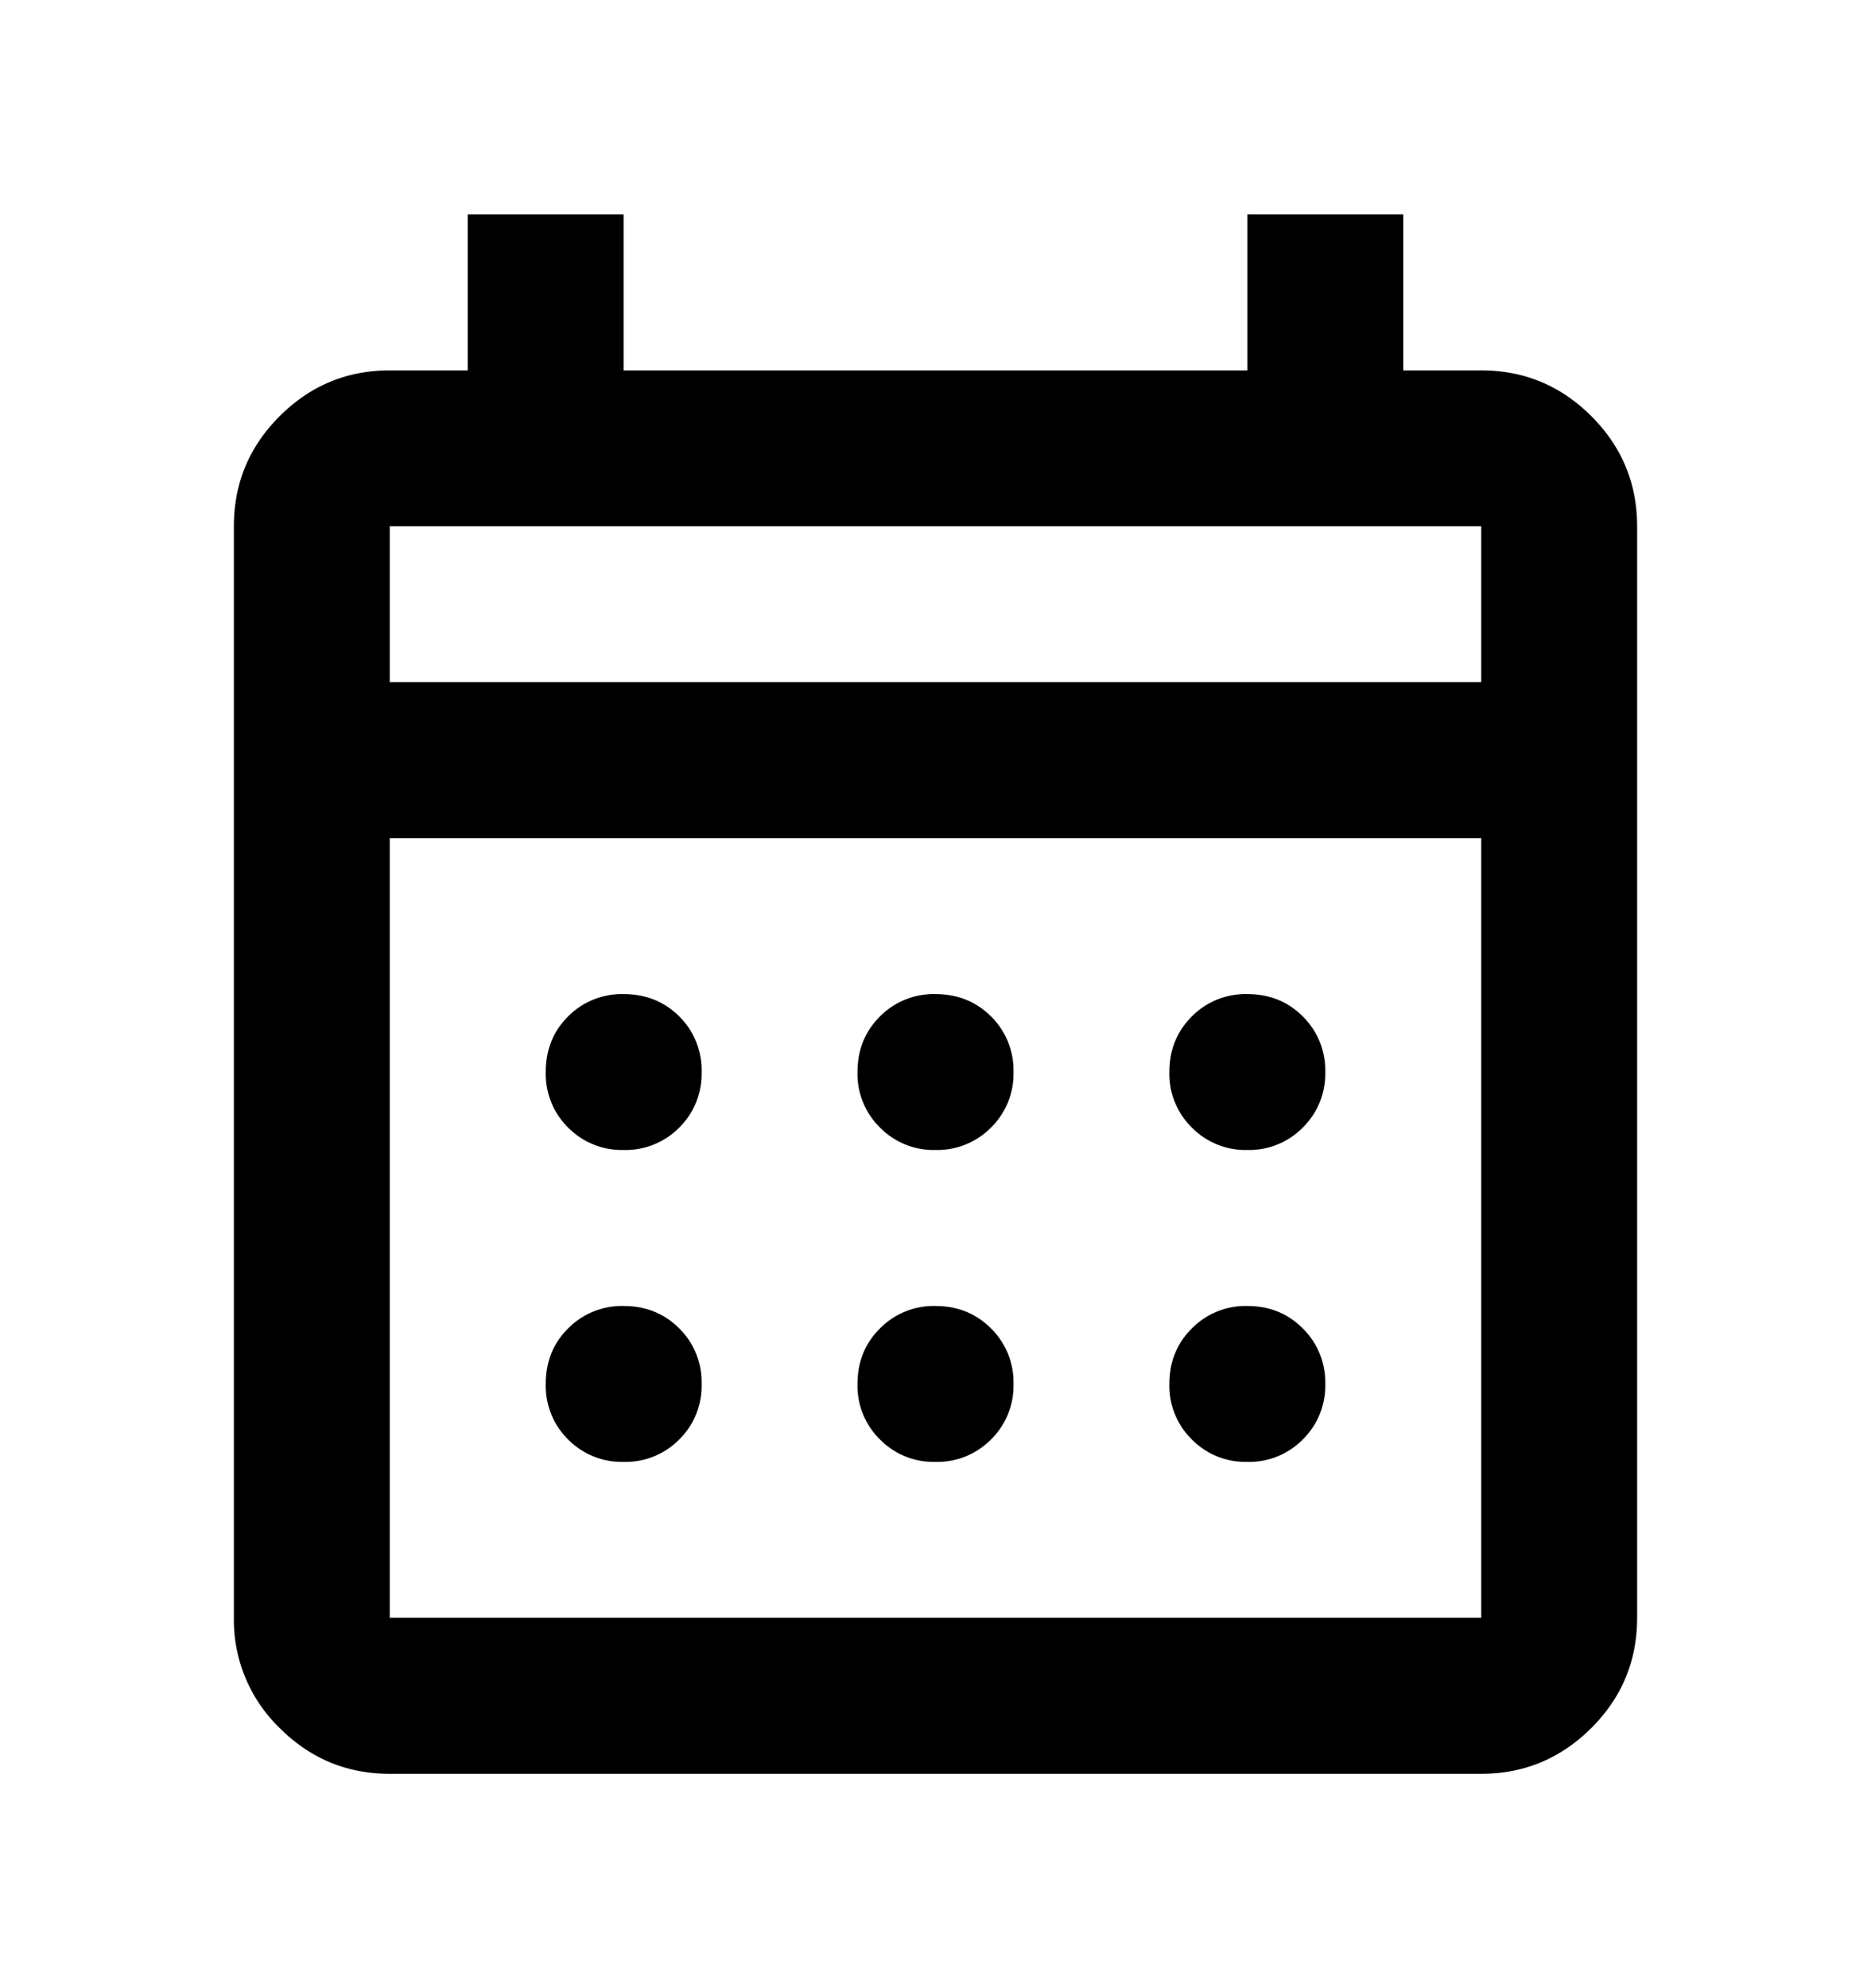 <svg width="16" height="17" fill="none" xmlns="http://www.w3.org/2000/svg"><path d="M3.333 15.167c-.366 0-.68-.13-.942-.392A1.286 1.286 0 0 1 2 13.833V4.5c0-.367.13-.68.391-.941.262-.262.576-.392.942-.392H4V1.833h1.333v1.334h5.334V1.833H12v1.334h.667c.366 0 .68.13.942.392.26.26.391.574.391.941v9.333c0 .367-.13.681-.391.942-.262.261-.576.392-.942.392H3.333zm0-1.334h9.334V7.167H3.333v6.666zm0-8h9.334V4.5H3.333v1.333zm4.667 4a.643.643 0 0 1-.475-.192.643.643 0 0 1-.192-.474c0-.19.064-.348.192-.476A.645.645 0 0 1 8 8.5c.189 0 .347.064.475.191a.647.647 0 0 1 .192.476.644.644 0 0 1-.192.474.646.646 0 0 1-.475.192zm-2.667 0a.646.646 0 0 1-.475-.192.644.644 0 0 1-.191-.474c0-.19.063-.348.191-.476a.647.647 0 0 1 .475-.191c.19 0 .348.064.476.191A.647.647 0 0 1 6 9.167a.645.645 0 0 1-.191.474.646.646 0 0 1-.476.192zm5.334 0a.644.644 0 0 1-.475-.192.643.643 0 0 1-.192-.474c0-.19.064-.348.192-.476a.645.645 0 0 1 .475-.191c.189 0 .347.064.474.191a.646.646 0 0 1 .192.476.643.643 0 0 1-.192.474.643.643 0 0 1-.474.192zM8 12.5a.643.643 0 0 1-.475-.192.643.643 0 0 1-.192-.475c0-.188.064-.347.192-.474A.643.643 0 0 1 8 11.167c.189 0 .347.064.475.192a.645.645 0 0 1 .192.474.644.644 0 0 1-.192.475A.646.646 0 0 1 8 12.5zm-2.667 0a.646.646 0 0 1-.475-.192.644.644 0 0 1-.191-.475c0-.188.063-.347.191-.474a.646.646 0 0 1 .475-.192c.19 0 .348.064.476.192a.645.645 0 0 1 .191.474.644.644 0 0 1-.191.475.646.646 0 0 1-.476.192zm5.334 0a.644.644 0 0 1-.475-.192.643.643 0 0 1-.192-.475c0-.188.064-.347.192-.474a.644.644 0 0 1 .475-.192c.189 0 .347.064.474.192a.644.644 0 0 1 .192.474.643.643 0 0 1-.192.475.643.643 0 0 1-.474.192z" fill="#000"/></svg>